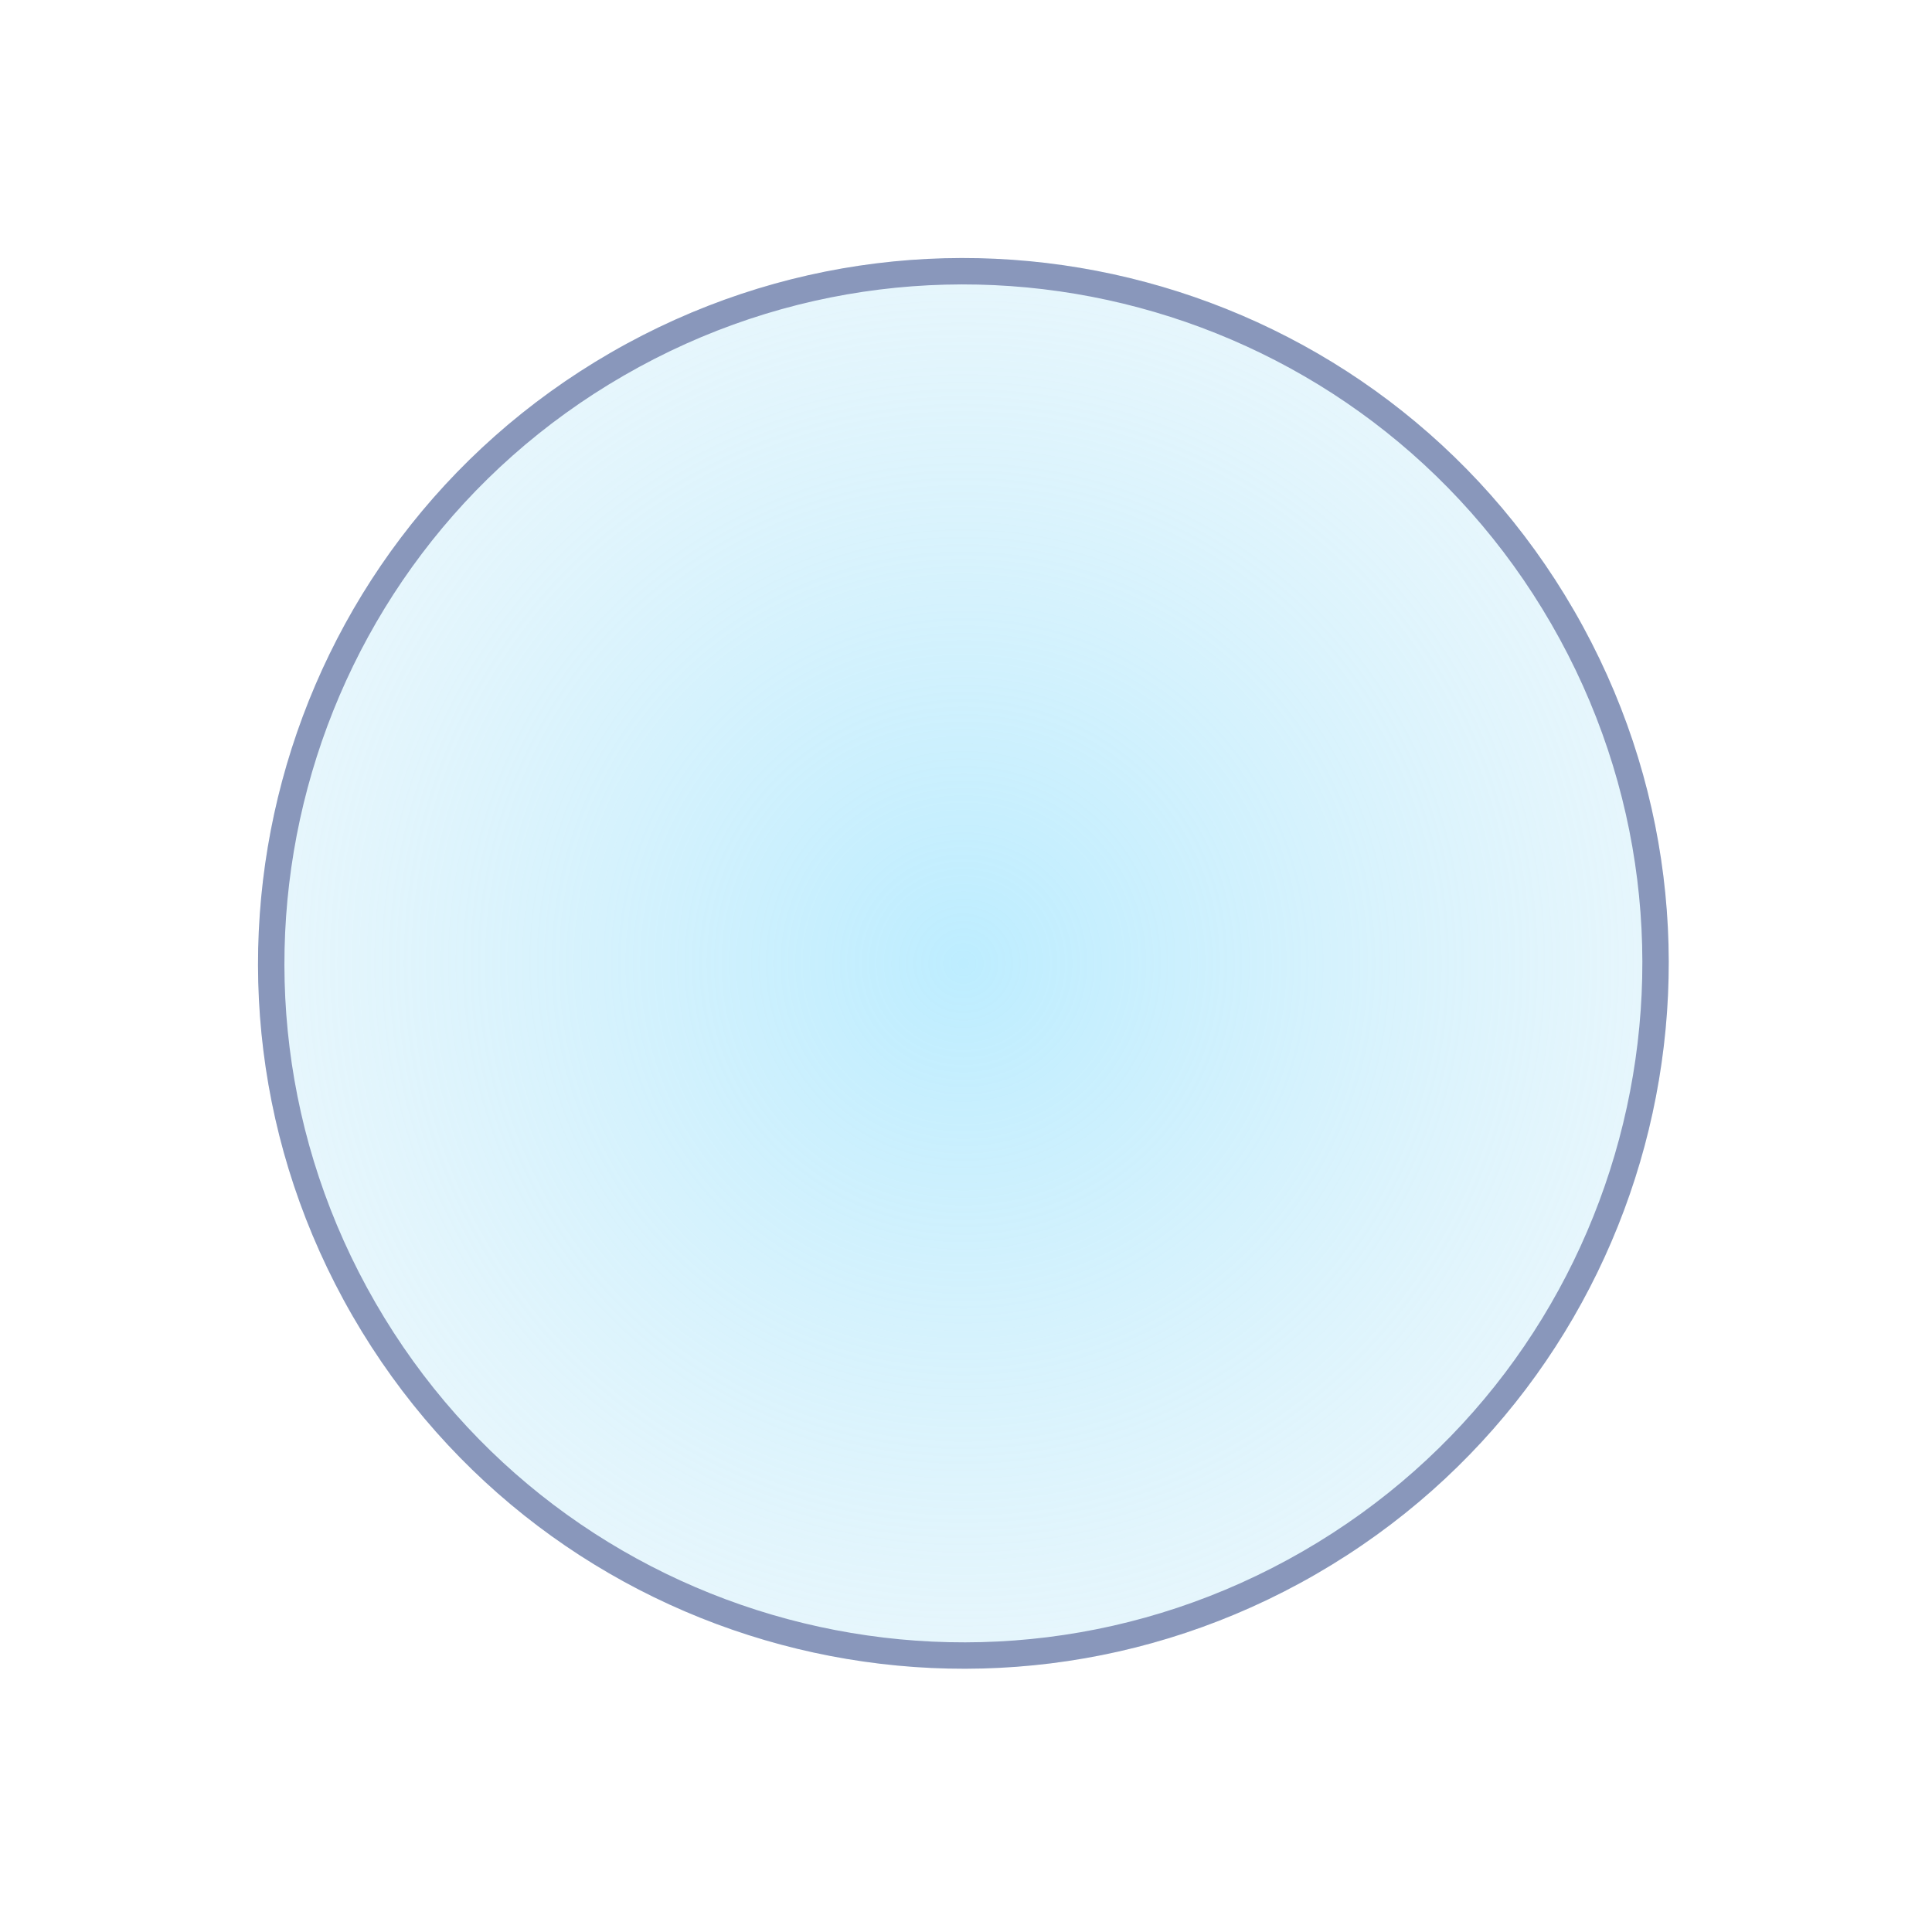 <svg width="252" height="252" viewBox="0 0 252 252" fill="none" xmlns="http://www.w3.org/2000/svg">
<circle opacity="0.75" cx="125.659" cy="125.659" r="91.989" transform="rotate(-30 125.659 125.659)" fill="url(#paint0_radial_1_18)"/>
<g filter="url(#filter0_ii_1_18)">
<path fill-rule="evenodd" clip-rule="evenodd" d="M171.653 205.324C215.651 179.922 230.726 123.662 205.324 79.665C179.922 35.667 123.662 20.592 79.665 45.994C35.667 71.396 20.592 127.656 45.994 171.653C71.396 215.651 127.656 230.726 171.653 205.324ZM169.932 202.342C212.283 177.891 226.794 123.737 202.343 81.386C177.891 39.035 123.737 24.524 81.386 48.976C39.035 73.427 24.524 127.581 48.976 169.932C73.427 212.283 127.581 226.794 169.932 202.342Z" fill="#8997BB"/>
</g>
<defs>
<filter id="filter0_ii_1_18" x="33.655" y="31.655" width="184.008" height="187.008" filterUnits="userSpaceOnUse" color-interpolation-filters="sRGB">
<feFlood flood-opacity="0" result="BackgroundImageFix"/>
<feBlend mode="normal" in="SourceGraphic" in2="BackgroundImageFix" result="shape"/>
<feColorMatrix in="SourceAlpha" type="matrix" values="0 0 0 0 0 0 0 0 0 0 0 0 0 0 0 0 0 0 127 0" result="hardAlpha"/>
<feOffset dy="2"/>
<feGaussianBlur stdDeviation="0.5"/>
<feComposite in2="hardAlpha" operator="arithmetic" k2="-1" k3="1"/>
<feColorMatrix type="matrix" values="0 0 0 0 0.955 0 0 0 0 0.961 0 0 0 0 0.988 0 0 0 0.75 0"/>
<feBlend mode="normal" in2="shape" result="effect1_innerShadow_1_18"/>
<feColorMatrix in="SourceAlpha" type="matrix" values="0 0 0 0 0 0 0 0 0 0 0 0 0 0 0 0 0 0 127 0" result="hardAlpha"/>
<feOffset dy="-2"/>
<feGaussianBlur stdDeviation="1"/>
<feComposite in2="hardAlpha" operator="arithmetic" k2="-1" k3="1"/>
<feColorMatrix type="matrix" values="0 0 0 0 0 0 0 0 0 0 0 0 0 0 0 0 0 0 0.1 0"/>
<feBlend mode="normal" in2="effect1_innerShadow_1_18" result="effect2_innerShadow_1_18"/>
</filter>
<radialGradient id="paint0_radial_1_18" cx="0" cy="0" r="1" gradientUnits="userSpaceOnUse" gradientTransform="translate(125.659 125.659) rotate(90) scale(91.989)">
<stop stop-color="#A7E7FF"/>
<stop offset="1" stop-color="#BFE8F8" stop-opacity="0.5"/>
</radialGradient>
</defs>
</svg>
